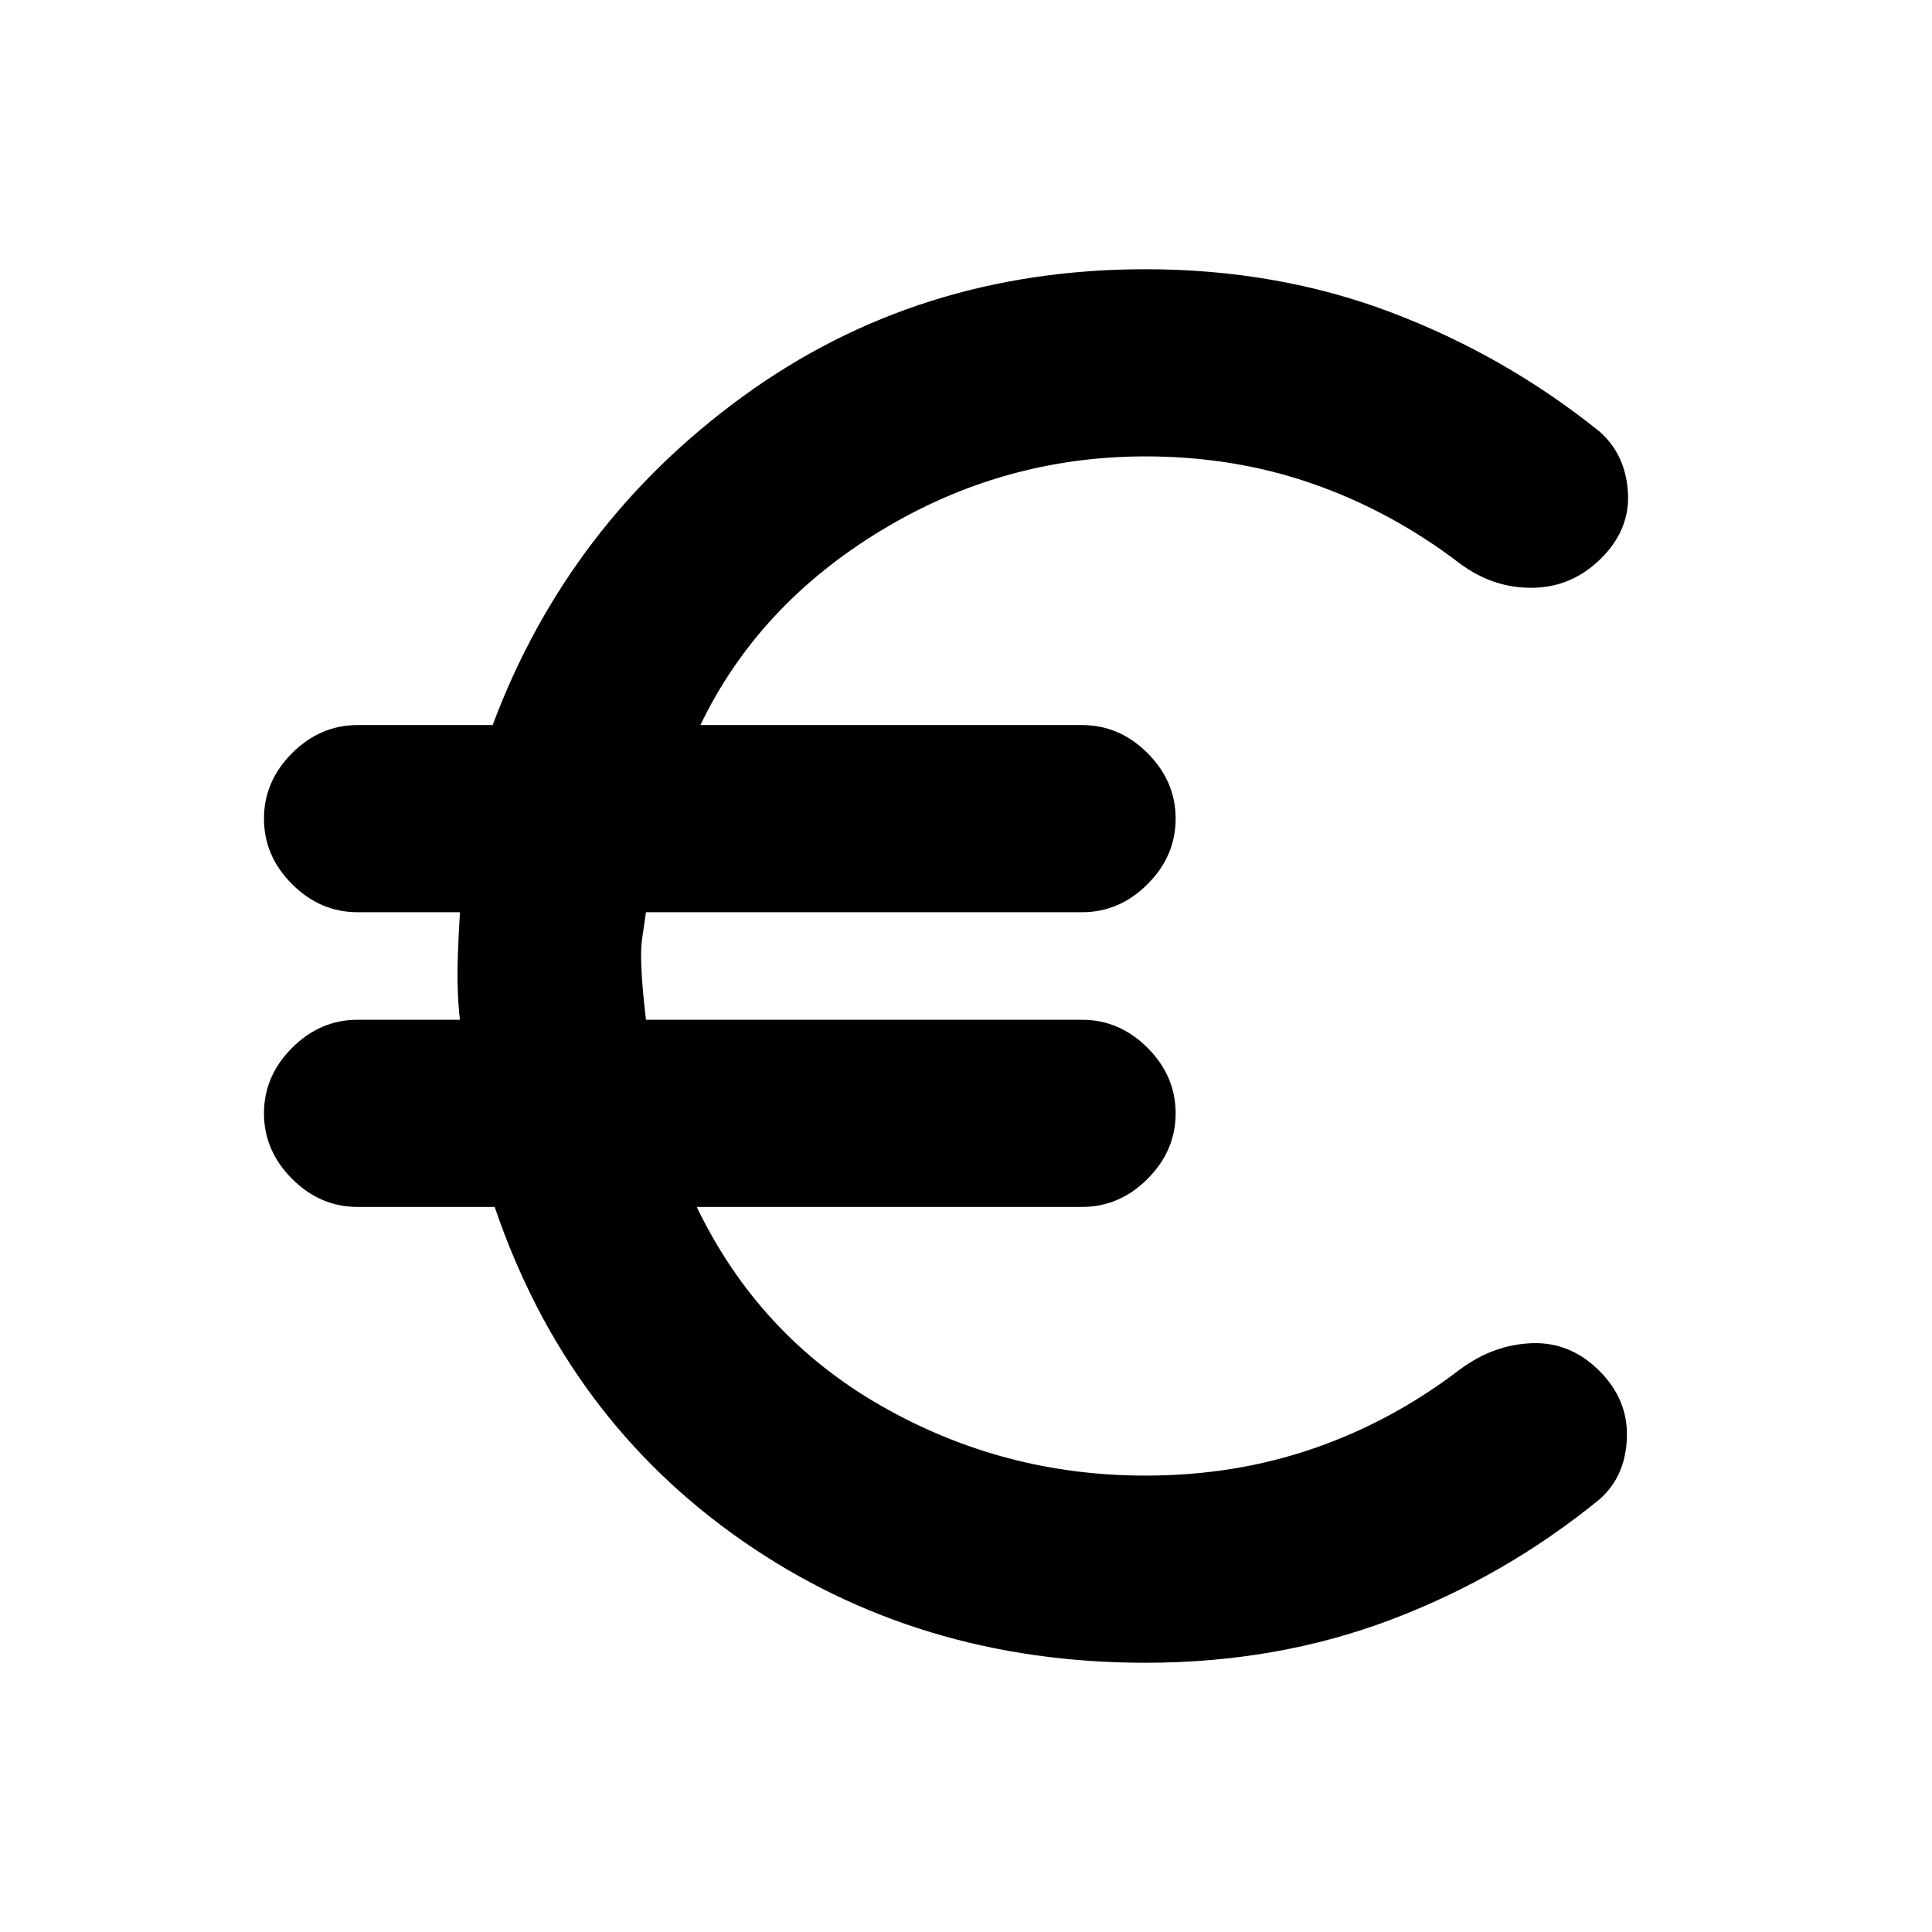 <svg xmlns="http://www.w3.org/2000/svg" height="20" viewBox="0 -960 960 960" width="20"><path d="M569.15-133.78q-113.19 0-200.42-60.71-87.23-60.7-122.93-165.79h-68.13q-18.58 0-32.54-13.96t-13.96-32.54q0-18.59 13.96-32.55 13.96-13.95 32.54-13.95h50.87q-.93-7.29-1.18-18.49-.25-11.21 1.18-34.95h-50.87q-18.58 0-32.54-13.95-13.96-13.96-13.96-32.55 0-18.58 13.96-32.54t32.54-13.96h67.13q37.4-100 124.28-163.25t200.07-63.25q65.52 0 122.1 21.45 56.58 21.44 103.47 59.14 12.89 11.26 14.17 29.88 1.28 18.62-13.17 33.08-14.46 14.45-34.08 14.74-19.62.28-36.21-12.05-33.93-25.93-72.98-39.58-39.06-13.66-83.3-13.66-70.76 0-131.64 37-60.88 37-89.49 96.5h189.65q18.59 0 32.55 13.96 13.95 13.96 13.95 32.54 0 18.59-13.95 32.55-13.96 13.95-32.55 13.95H320.98q-.37 2.79-1.94 13.36-1.56 10.58 1.94 40.08h216.69q18.59 0 32.55 13.95 13.95 13.96 13.95 32.55 0 18.58-13.95 32.54-13.96 13.96-32.55 13.96H346.2q30.87 64.02 91.53 98.76 60.66 34.74 131.42 34.74 44.24 0 83.3-13.41 39.05-13.4 72.98-39.33 16.59-12.33 35.71-13.05 19.12-.71 33.58 13.74 14.45 14.46 13.67 33.55-.78 19.08-13.67 30.35-46.89 38.26-103.47 59.7-56.58 21.45-122.1 21.45Z"/></svg>